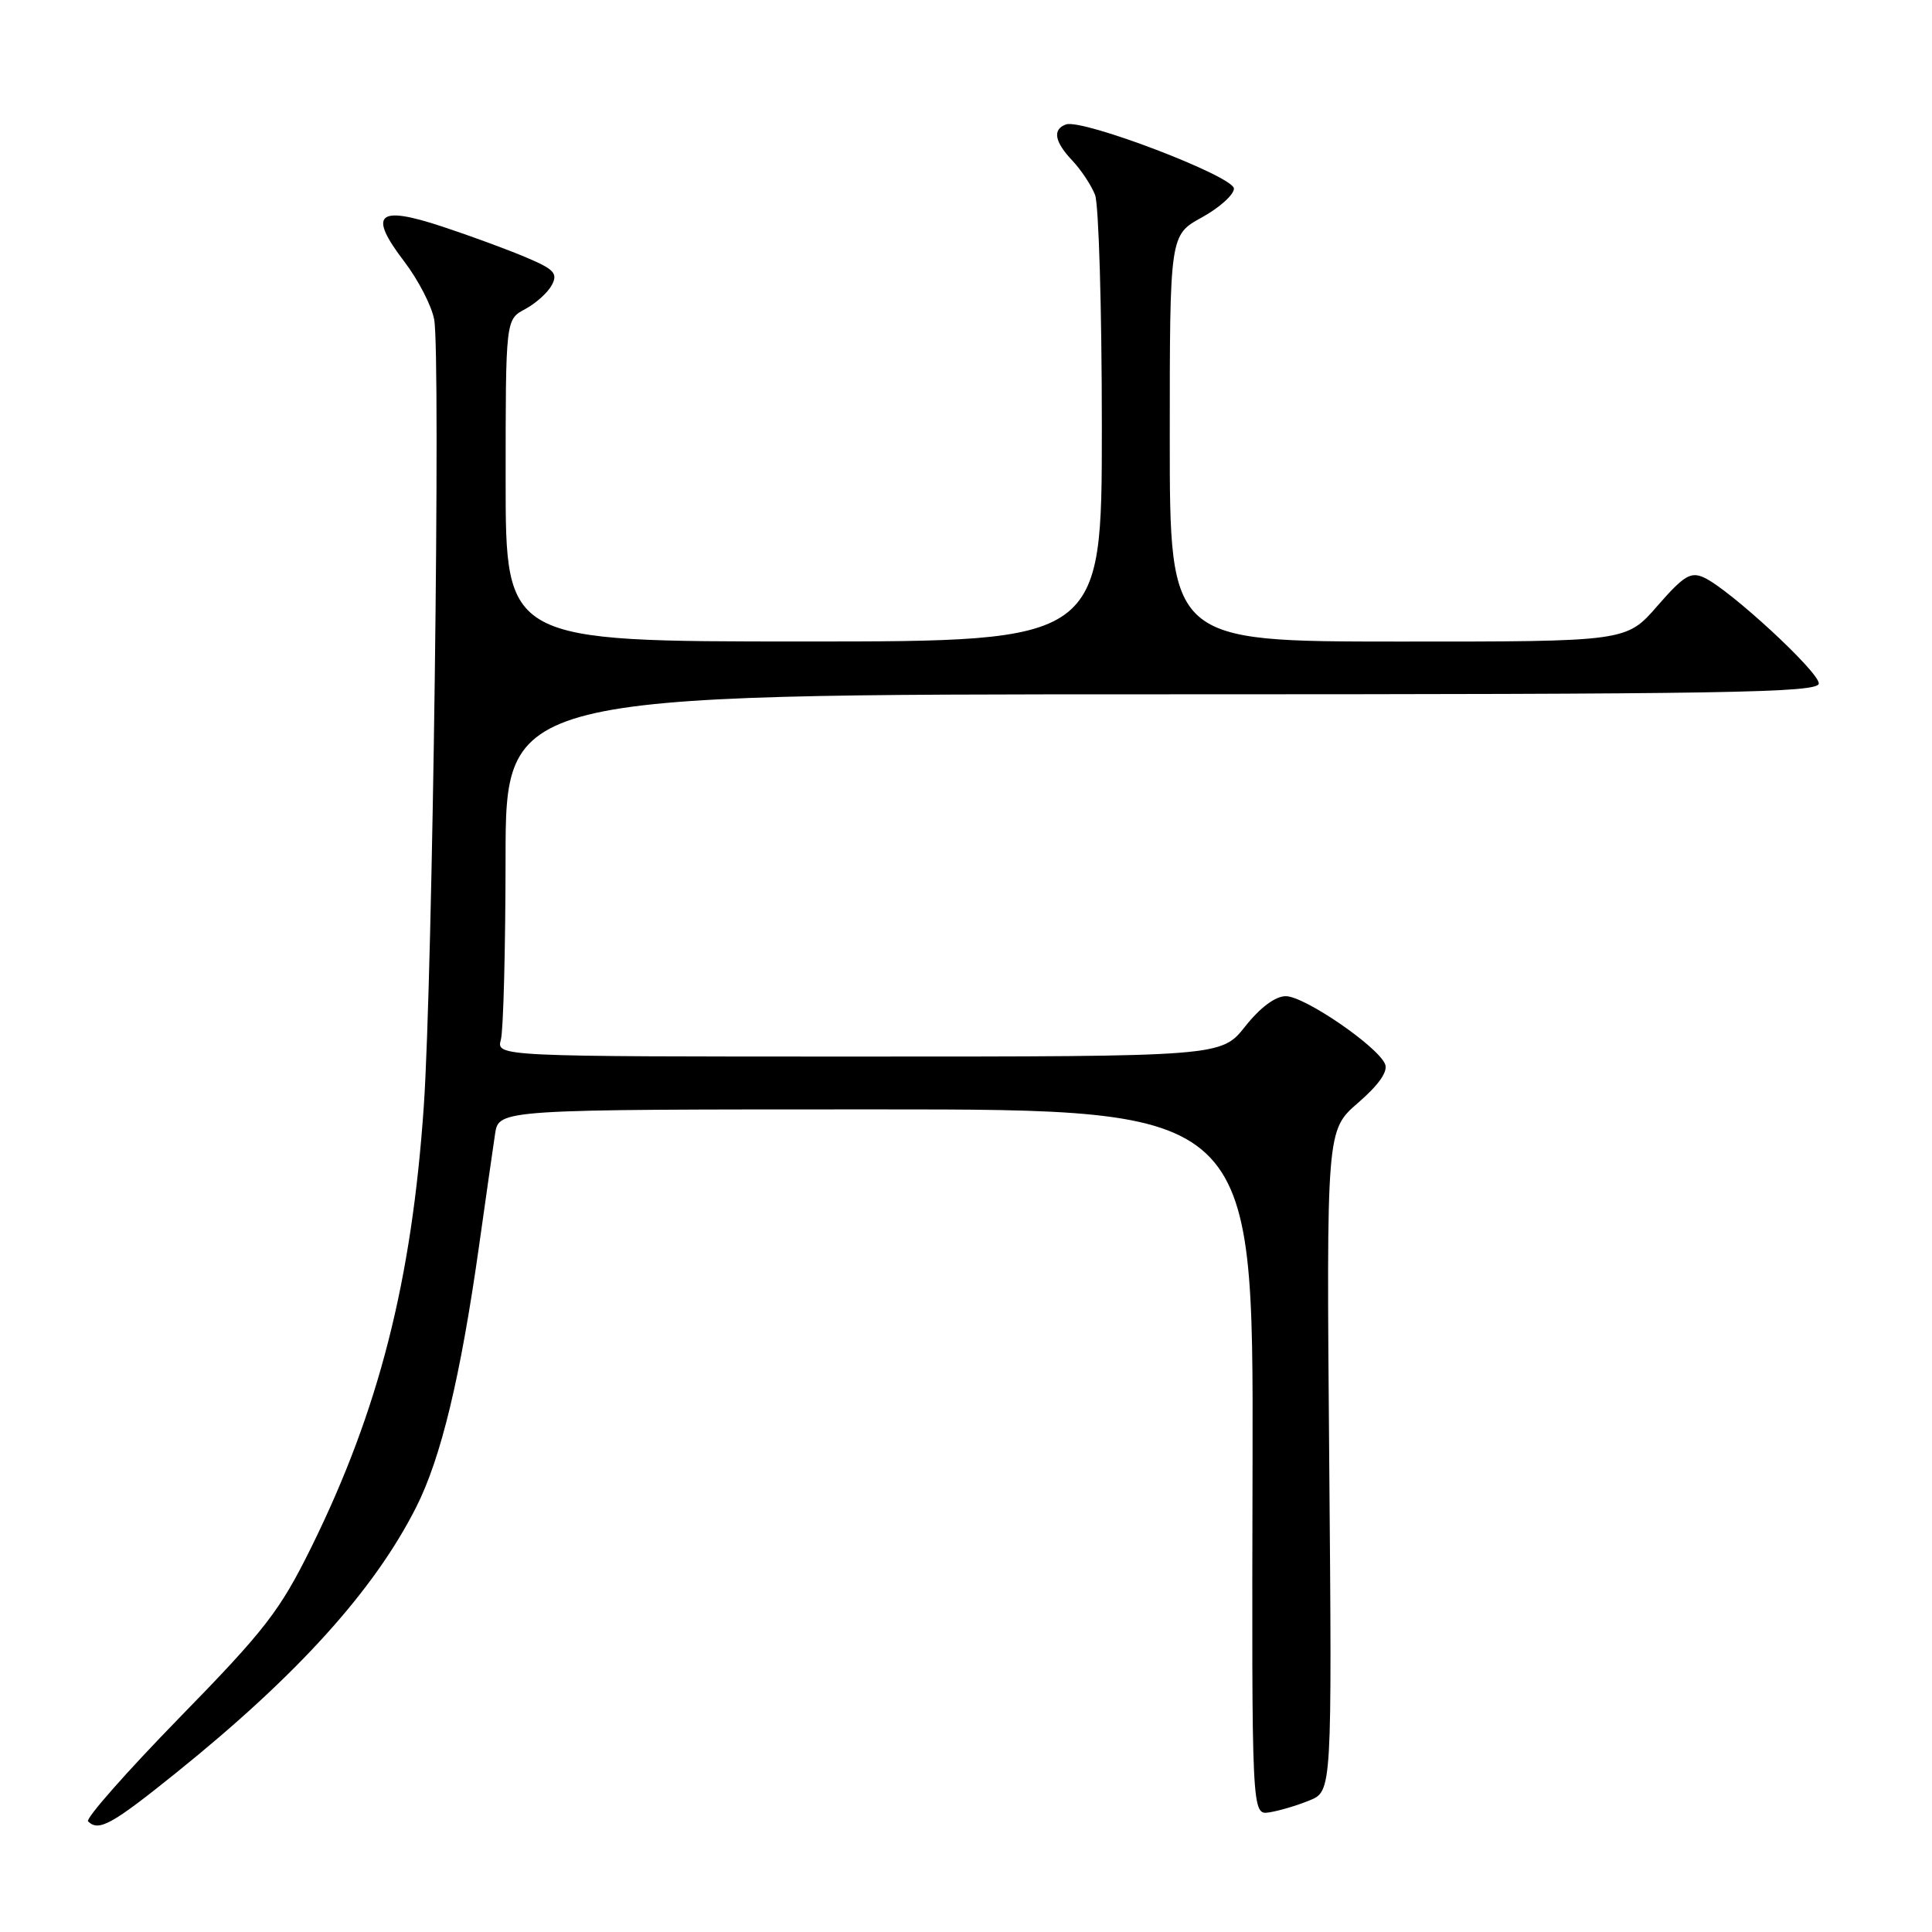 <?xml version="1.0" encoding="UTF-8" standalone="no"?>
<!DOCTYPE svg PUBLIC "-//W3C//DTD SVG 1.1//EN" "http://www.w3.org/Graphics/SVG/1.1/DTD/svg11.dtd" >
<svg xmlns="http://www.w3.org/2000/svg" xmlns:xlink="http://www.w3.org/1999/xlink" version="1.1" viewBox="0 0 256 256">
 <g >
 <path fill="currentColor"
d=" M 23.31 234.93 C 39.44 221.95 49.59 210.71 55.15 199.70 C 58.45 193.17 61.03 182.44 63.49 165.00 C 64.38 158.68 65.33 152.04 65.60 150.25 C 66.09 147.00 66.09 147.00 116.08 147.00 C 166.07 147.00 166.07 147.00 165.97 193.75 C 165.86 240.50 165.86 240.50 168.18 240.15 C 169.46 239.95 171.85 239.25 173.50 238.57 C 176.50 237.35 176.50 237.35 176.13 193.56 C 175.76 149.76 175.76 149.76 179.95 146.13 C 182.69 143.76 183.94 141.98 183.53 141.00 C 182.57 138.66 172.85 132.00 170.38 132.00 C 168.99 132.00 166.99 133.49 165.00 136.00 C 161.83 140.00 161.83 140.00 113.80 140.00 C 65.77 140.00 65.77 140.00 66.37 137.75 C 66.70 136.51 66.98 125.71 66.99 113.75 C 67.00 92.00 67.00 92.00 154.00 92.00 C 228.93 92.00 241.00 91.80 241.00 90.56 C 241.00 89.00 229.19 78.10 225.81 76.54 C 224.03 75.71 223.12 76.27 219.61 80.29 C 215.50 85.02 215.50 85.02 185.25 85.01 C 155.00 85.00 155.00 85.00 155.00 58.07 C 155.00 31.15 155.00 31.15 159.25 28.81 C 161.59 27.52 163.50 25.80 163.50 24.99 C 163.50 23.37 143.44 15.71 141.25 16.49 C 139.43 17.14 139.72 18.78 142.10 21.29 C 143.25 22.51 144.60 24.54 145.10 25.82 C 145.59 27.09 146.00 40.93 146.00 56.57 C 146.00 85.00 146.00 85.00 106.50 85.00 C 67.00 85.00 67.00 85.00 67.00 63.67 C 67.00 42.34 67.00 42.34 69.58 40.96 C 71.00 40.20 72.59 38.77 73.12 37.77 C 73.94 36.24 73.43 35.68 69.79 34.14 C 67.43 33.13 62.41 31.28 58.63 30.03 C 50.00 27.17 48.74 28.33 53.57 34.66 C 55.41 37.07 57.20 40.53 57.53 42.33 C 58.41 46.98 57.32 129.66 56.16 146.50 C 54.57 169.73 50.20 186.86 41.26 205.00 C 37.09 213.44 35.15 215.96 23.79 227.59 C 16.77 234.79 11.31 240.98 11.67 241.34 C 13.07 242.73 14.80 241.78 23.31 234.93 Z "/>
</g>
</svg>